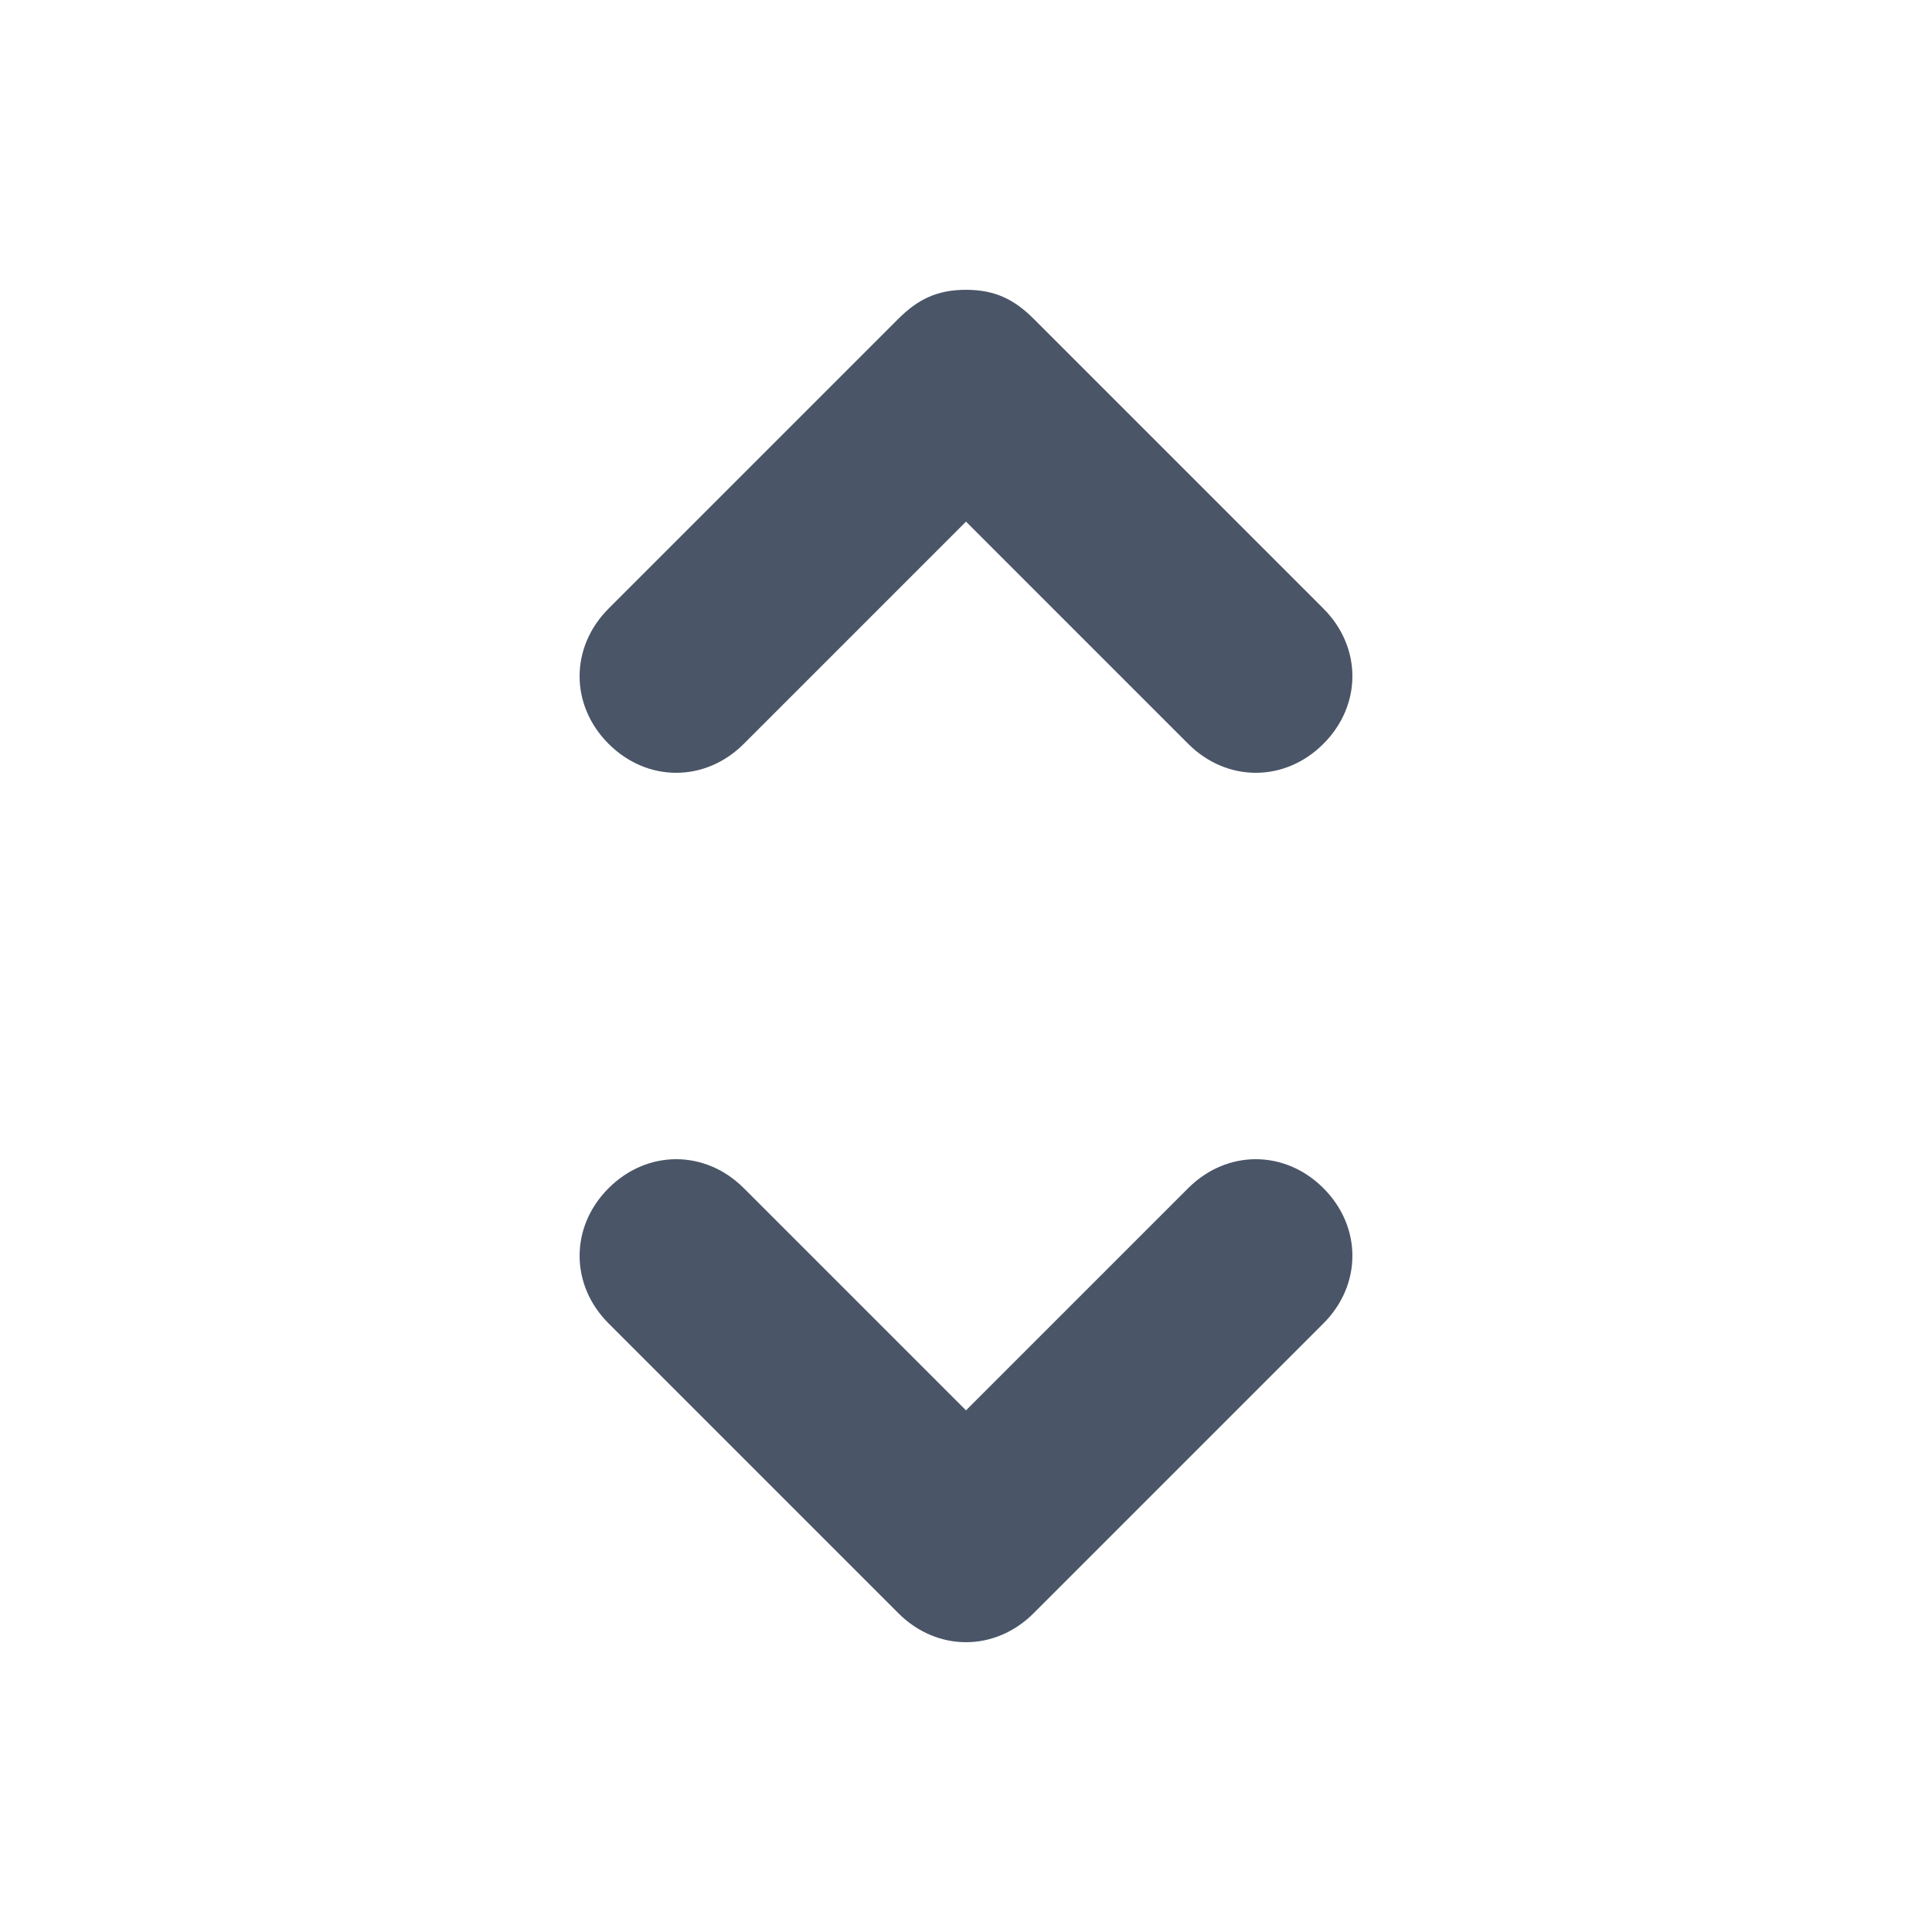 <?xml version="1.0" encoding="utf-8"?>
<!-- Generator: Adobe Illustrator 24.1.3, SVG Export Plug-In . SVG Version: 6.00 Build 0)  -->
<svg version="1.1" id="Layer_1" xmlns="http://www.w3.org/2000/svg" xmlns:xlink="http://www.w3.org/1999/xlink" x="0px" y="0px"
	 viewBox="0 0 20 20" style="enable-background:new 0 0 20 20;" xml:space="preserve">
<style type="text/css">
	.st0{fill-rule:evenodd;clip-rule:evenodd;fill:#4A5568;}
</style>
<path class="st0" d="M10,3c0.3,0,0.5,0.1,0.7,0.3l3,3c0.4,0.4,0.4,1,0,1.4c-0.4,0.4-1,0.4-1.4,0L10,5.4L7.7,7.7
	c-0.4,0.4-1,0.4-1.4,0c-0.4-0.4-0.4-1,0-1.4l3-3C9.5,3.1,9.7,3,10,3z M6.3,12.3c0.4-0.4,1-0.4,1.4,0l2.3,2.3l2.3-2.3
	c0.4-0.4,1-0.4,1.4,0s0.4,1,0,1.4l-3,3c-0.4,0.4-1,0.4-1.4,0l-3-3C5.9,13.3,5.9,12.7,6.3,12.3z"/>
</svg>
